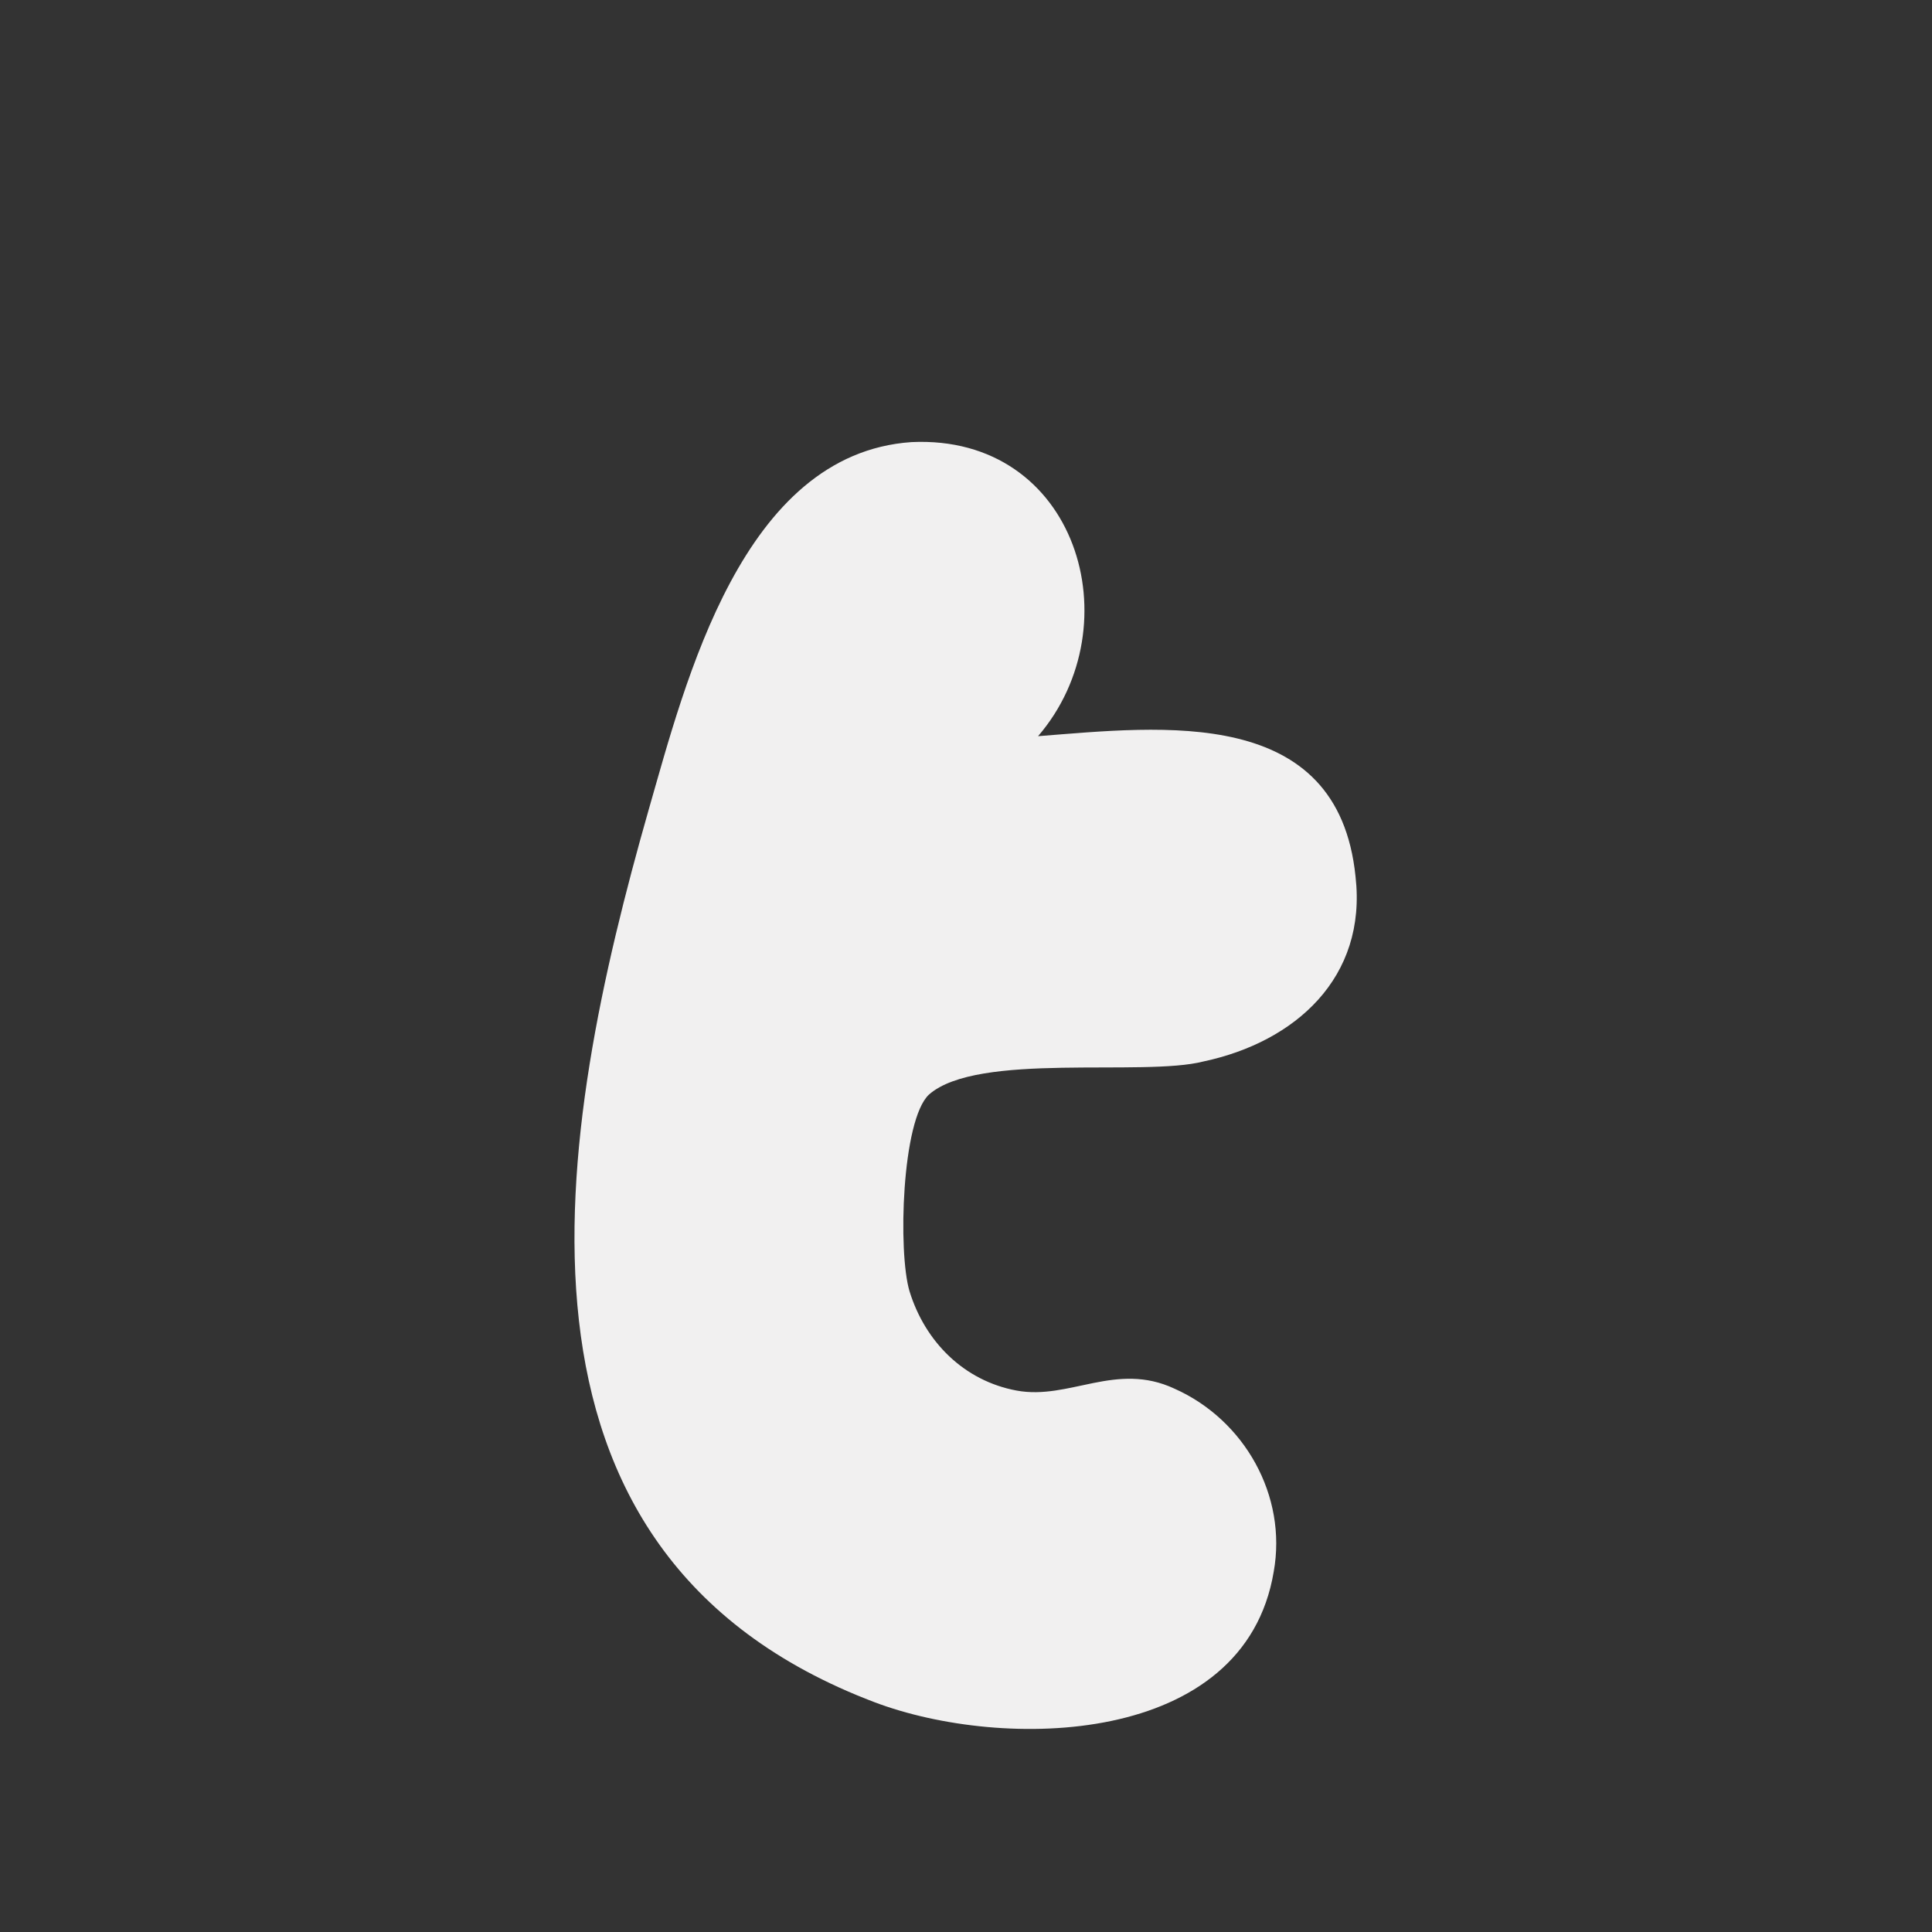 <?xml version="1.0" encoding="utf-8"?>
<!-- Generator: Adobe Illustrator 21.0.2, SVG Export Plug-In . SVG Version: 6.00 Build 0)  -->
<svg version="1.1" id="Layer_1" xmlns="http://www.w3.org/2000/svg" xmlns:xlink="http://www.w3.org/1999/xlink" x="0px" y="0px"
	 viewBox="0 0 99.2 99.2" style="enable-background:new 0 0 99.2 99.2;" xml:space="preserve">
<rect x="0" y="0" width="99.2" height="99.2" fill="#333333" stroke="none"/>
<style type="text/css">
	.st0{fill:#F1F0F0;}
	.st1{fill:#FFFEF1;}
</style>
<g>
	<path class="st0" d="M69.6,45c-0.9-8.8-9.9-7.7-16.3-7.2c4.9-5.7,2-15.5-6.5-15.1C38.1,23.3,35.2,35,33.3,41.6
		c-4.7,16.5-8.7,38.1,11.6,45.8c6.6,2.5,19,2.3,20.5-6.7c0.7-3.9-1.5-7.8-5.1-9.4c-3-1.4-5.4,0.6-8.1,0.1c-2.7-0.5-4.7-2.5-5.5-5.1
		c-0.6-2-0.4-8.8,1-10.1c2.5-2.2,11-0.9,14.1-1.7C66.5,53.5,70.2,50.2,69.6,45z"/>
</g>
</svg>
